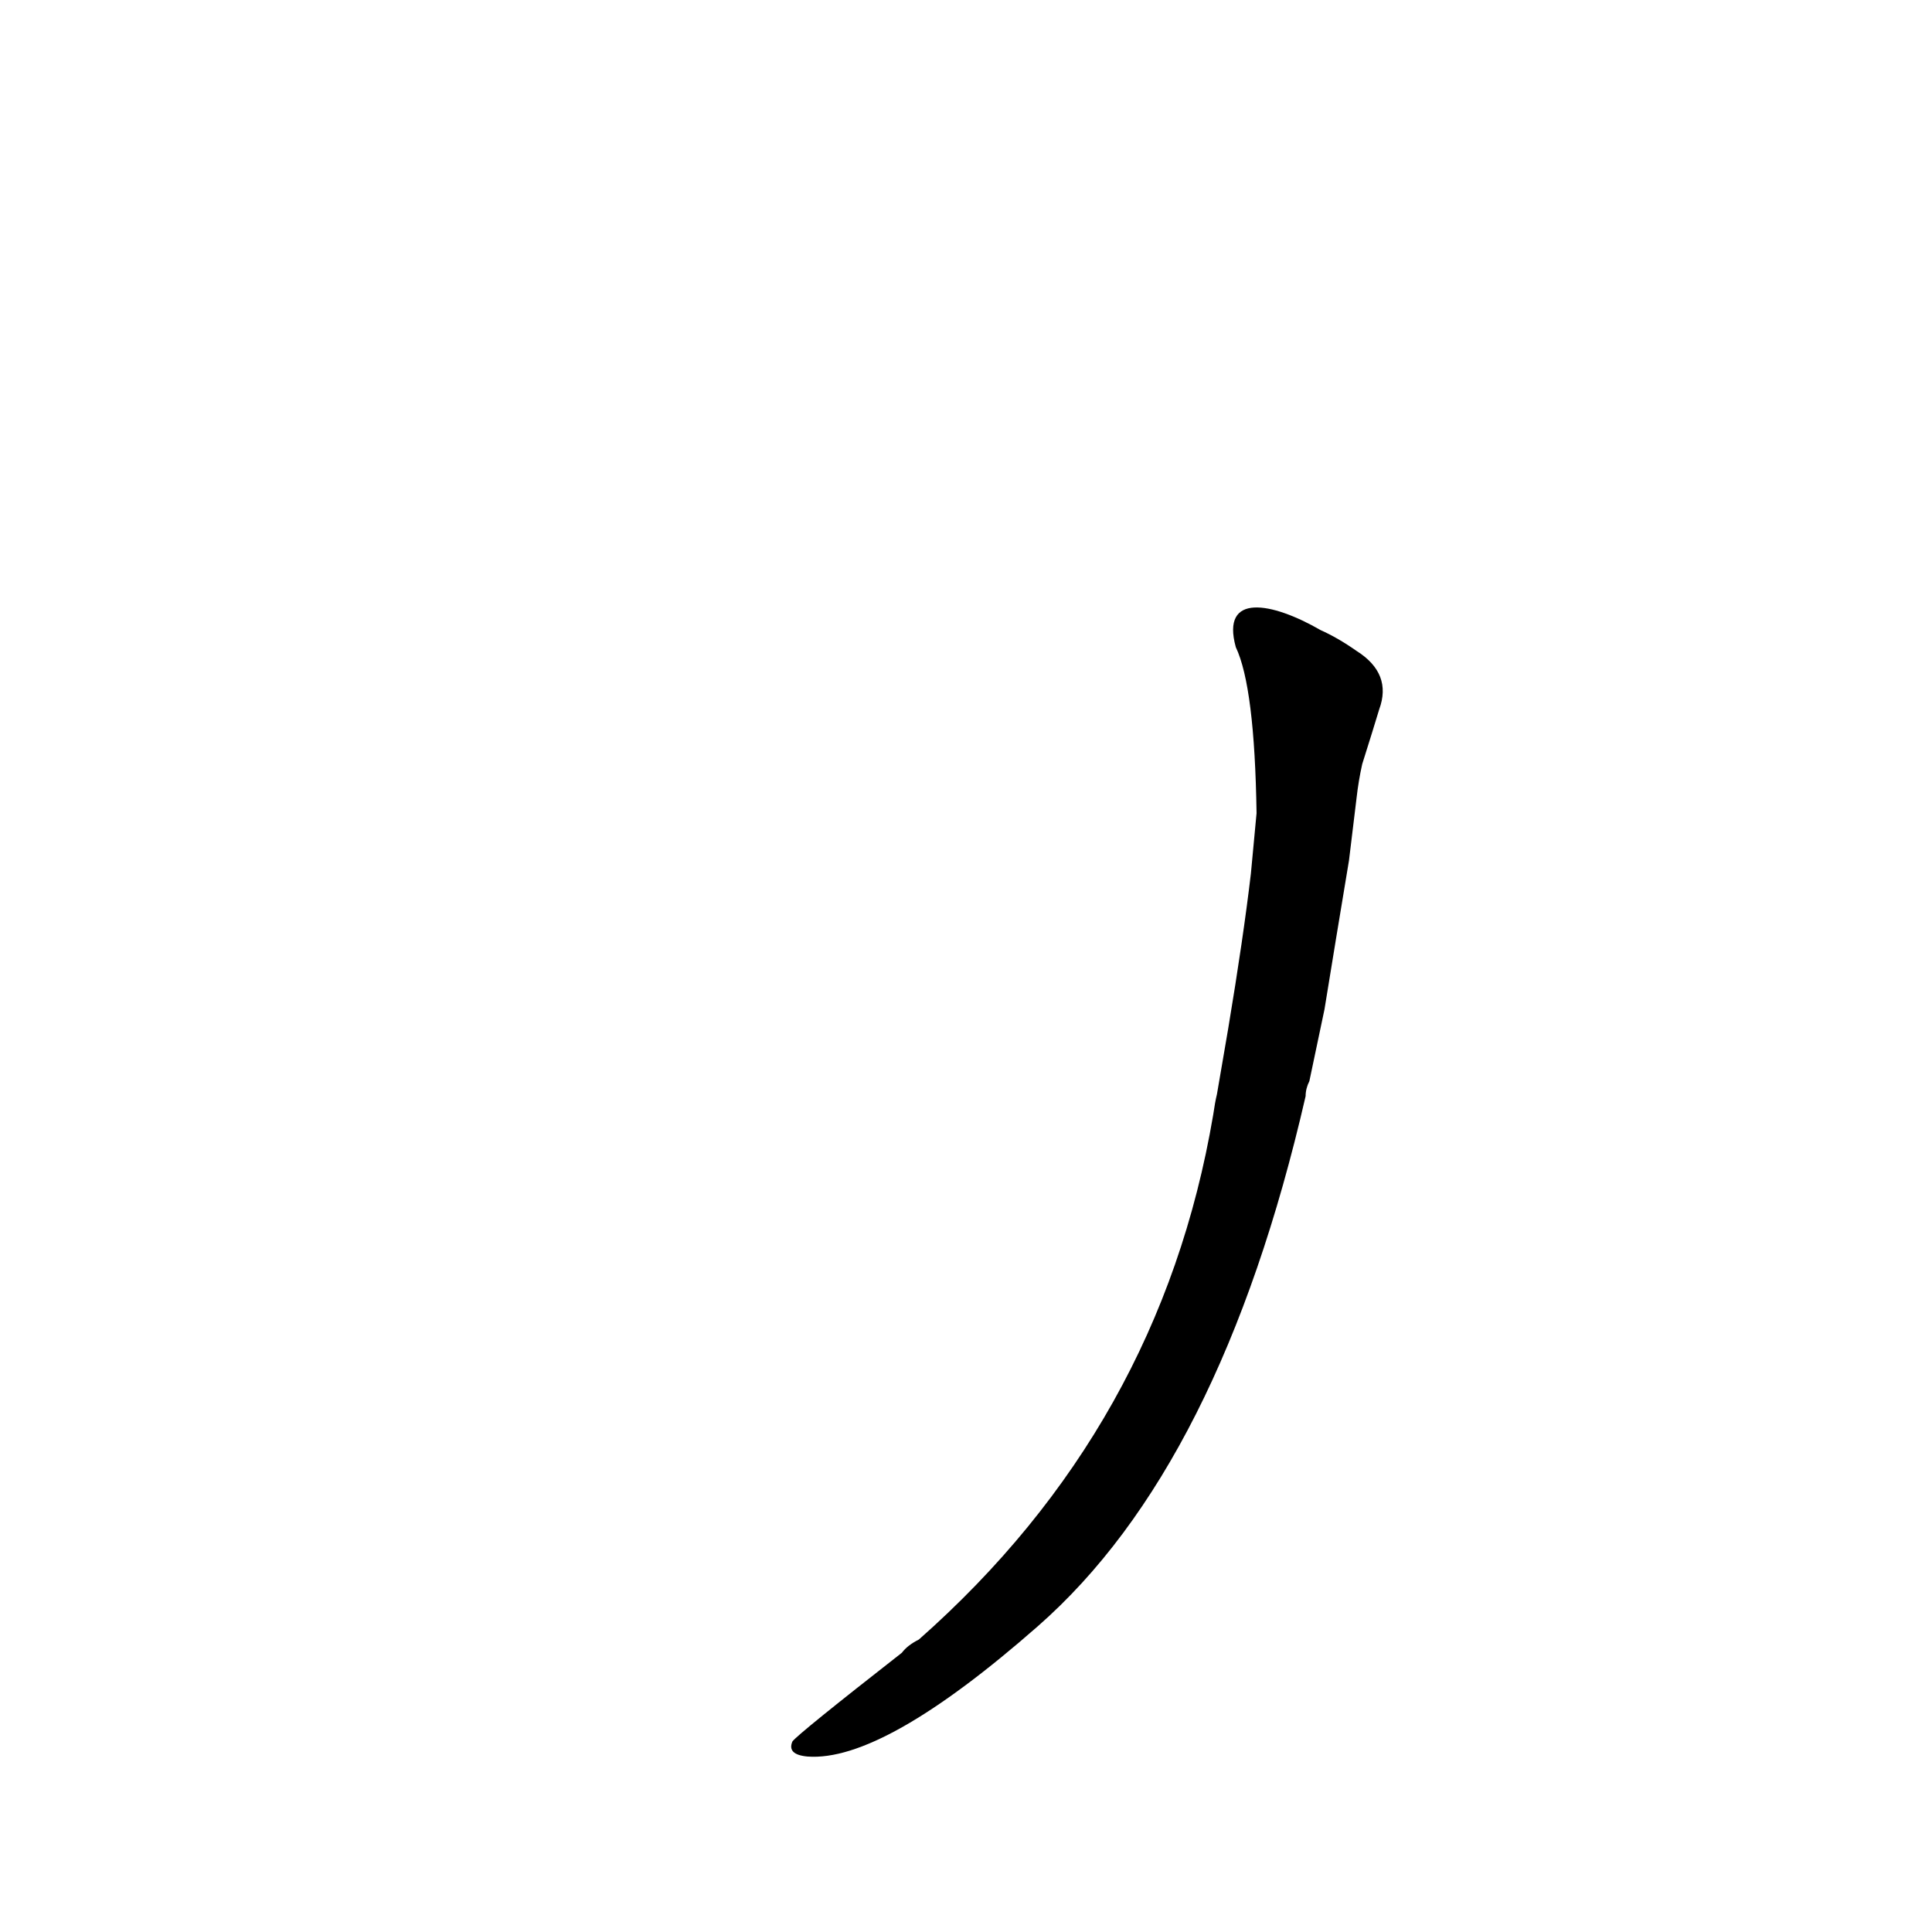 <?xml version='1.0' encoding='utf-8'?>
<svg xmlns="http://www.w3.org/2000/svg" version="1.1" viewBox="0 0 1024 1024"><g transform="scale(1, -1) translate(0, -900)"><path d="M 663 437 Q 659 403 651 355 L 645 320 Q 644 316 643 309 Q 615 144 487 31 Q 481 28 478 24 Q 423 -19 420 -23 Q 417 -30 428 -31 Q 468 -34 550 38 Q 647 123 692 319 Q 692 323 694 327 L 702 365 Q 708 402 715 444 L 719 477 Q 720 486 722 495 Q 728 514 731 524 Q 738 543 719 555 Q 709 562 700 566 C 674 581 647 586 655 557 Q 665 536 666 469 L 663 437 Z" fill="black" /></g></svg>